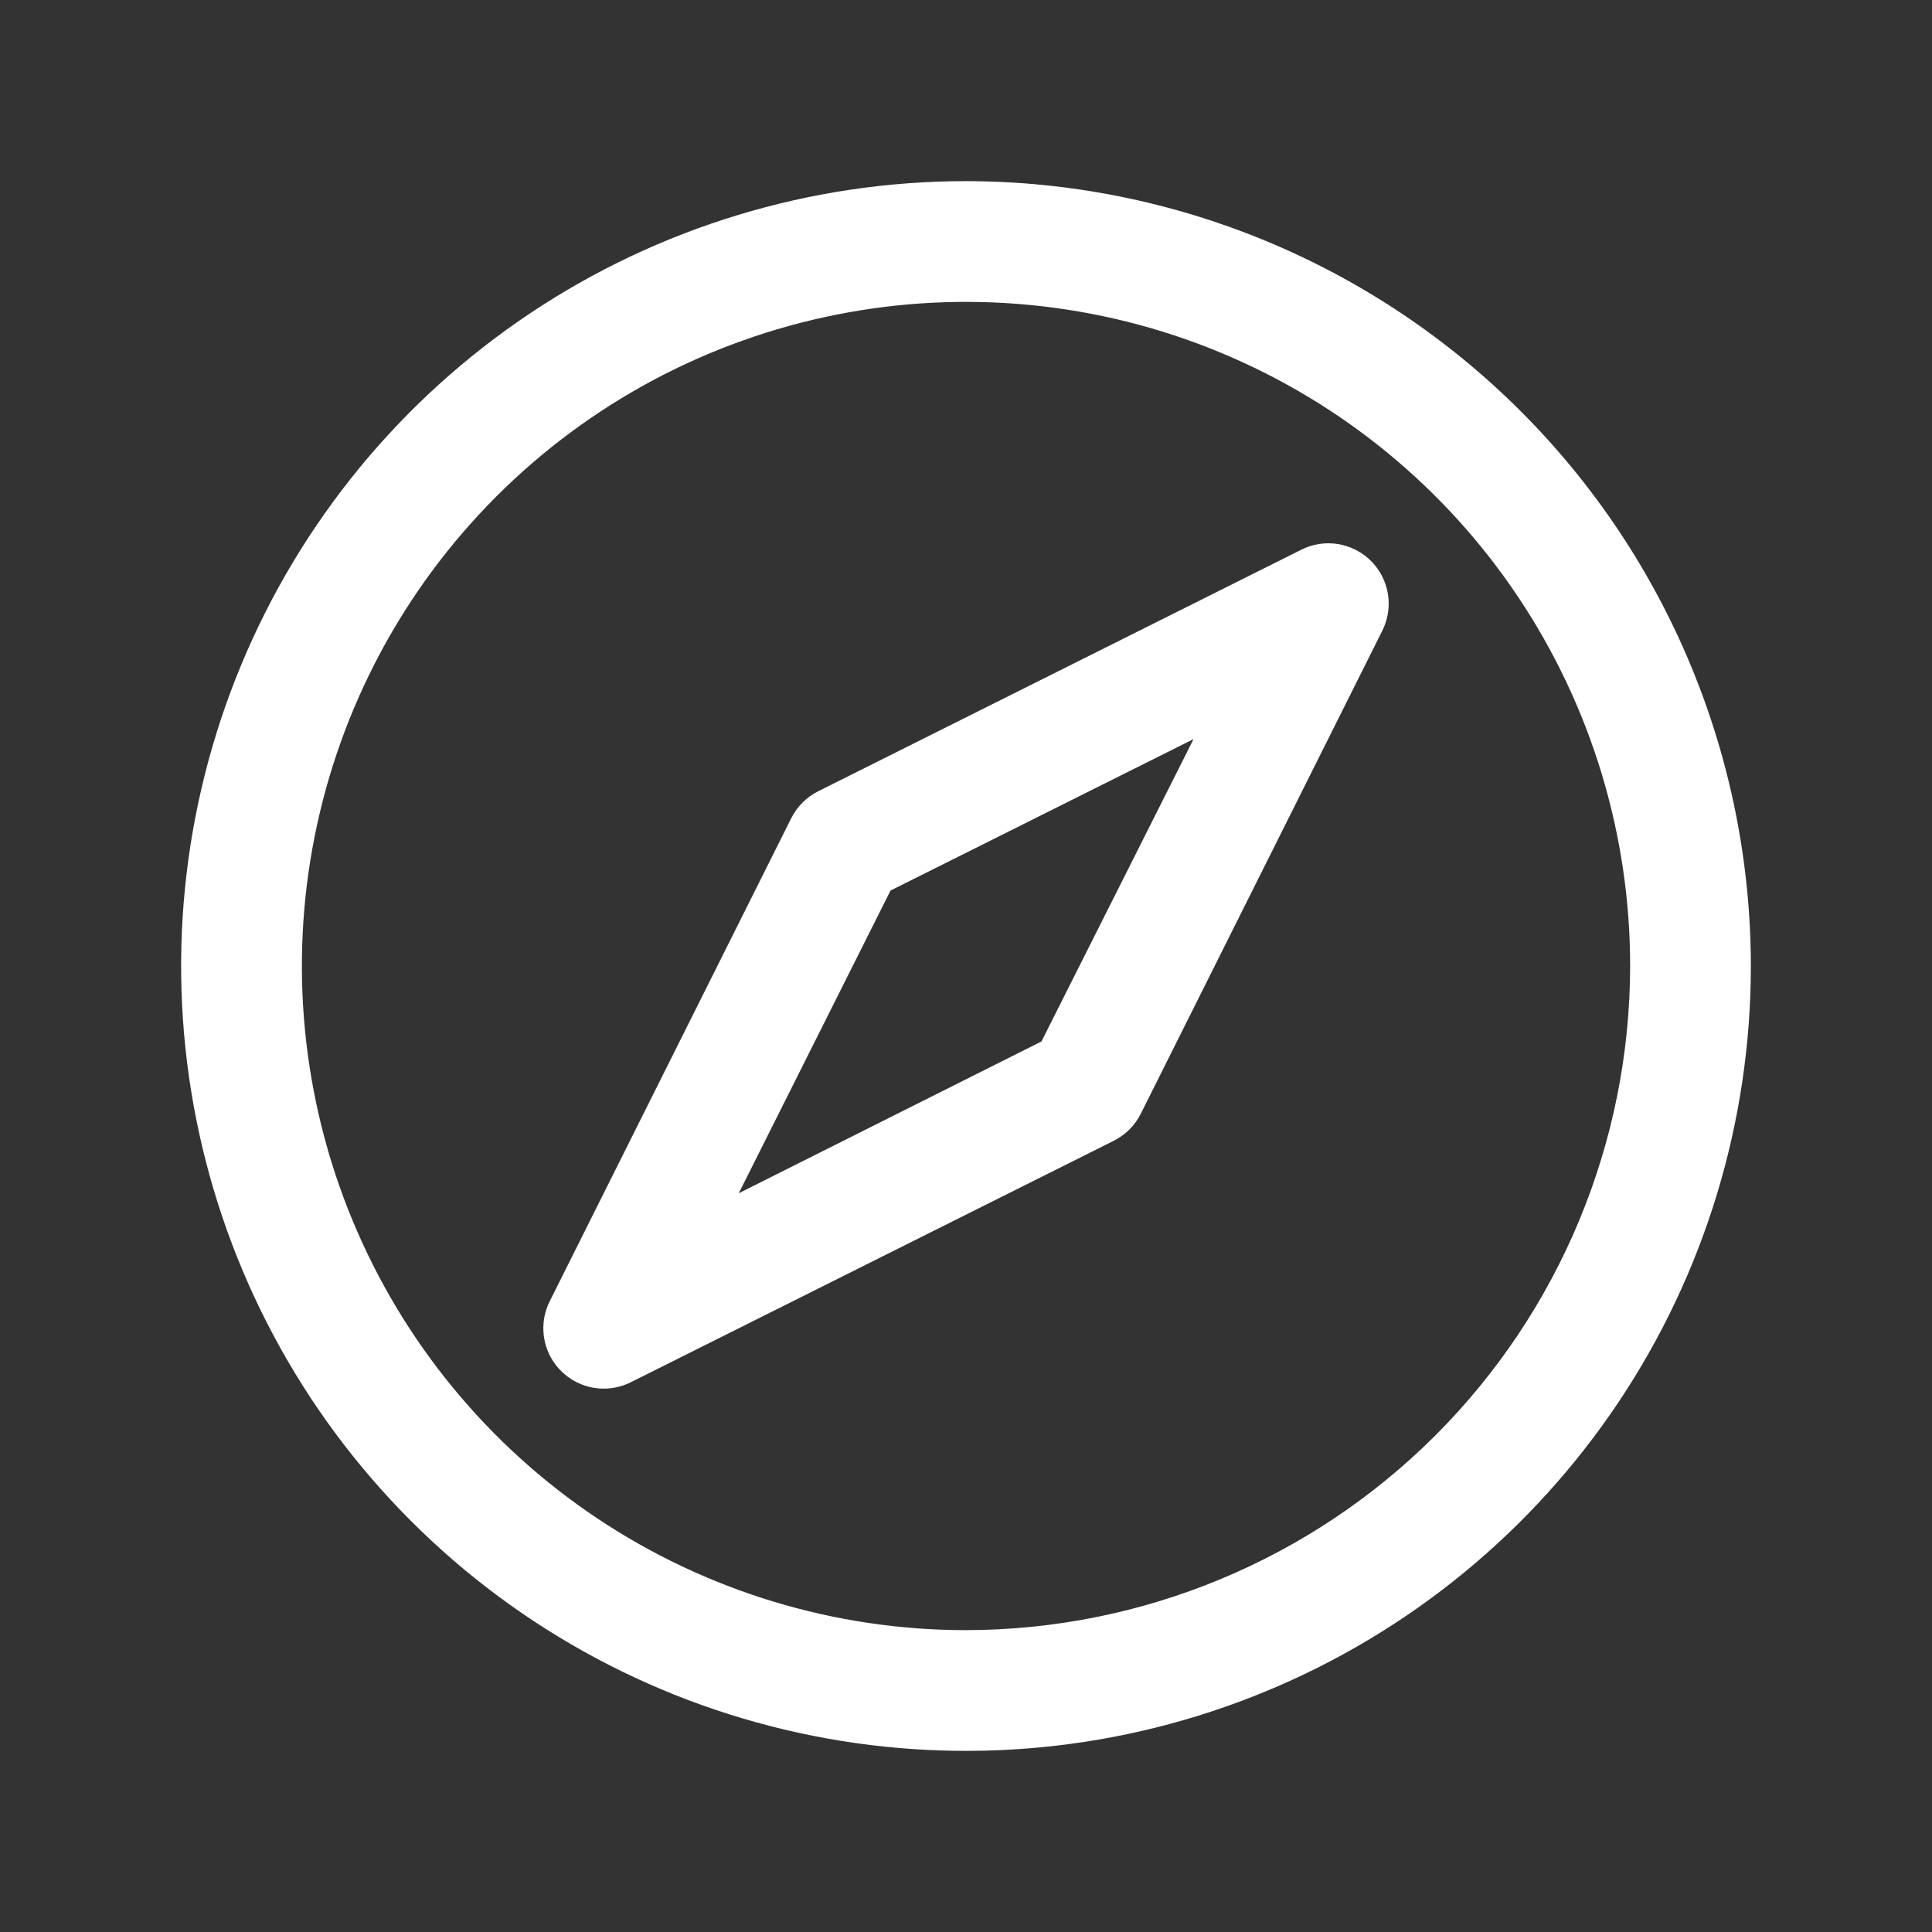 <svg width="50" height="50" viewBox="0 0 50 50" fill="none" xmlns="http://www.w3.org/2000/svg">
<rect x="0" y="0" width="50" height="50" fill="#333333" stroke="none"/>
<path d="M25 4.688C20.983 4.688 17.055 5.879 13.715 8.111C10.375 10.343 7.771 13.515 6.234 17.227C4.696 20.938 4.294 25.023 5.078 28.963C5.862 32.903 7.796 36.522 10.637 39.363C13.478 42.204 17.097 44.138 21.037 44.922C24.977 45.706 29.062 45.304 32.773 43.766C36.485 42.229 39.657 39.625 41.889 36.285C44.121 32.945 45.312 29.017 45.312 25C45.307 19.614 43.165 14.451 39.357 10.643C35.549 6.835 30.386 4.693 25 4.688ZM25 42.188C21.601 42.188 18.278 41.179 15.451 39.291C12.625 37.402 10.422 34.718 9.121 31.577C7.82 28.437 7.48 24.981 8.143 21.647C8.806 18.313 10.443 15.25 12.847 12.847C15.25 10.443 18.313 8.806 21.647 8.143C24.981 7.48 28.437 7.82 31.577 9.121C34.718 10.422 37.402 12.625 39.291 15.451C41.179 18.278 42.188 21.601 42.188 25C42.182 29.557 40.37 33.925 37.148 37.148C33.925 40.37 29.557 42.182 25 42.188ZM33.676 14.227L21.176 20.477C20.874 20.628 20.628 20.874 20.477 21.176L14.227 33.676C14.107 33.914 14.051 34.179 14.063 34.445C14.075 34.711 14.155 34.97 14.295 35.197C14.435 35.423 14.631 35.61 14.864 35.74C15.096 35.87 15.358 35.938 15.625 35.938C15.868 35.937 16.107 35.881 16.324 35.773L28.824 29.523C29.126 29.372 29.372 29.126 29.523 28.824L35.773 16.324C35.921 16.031 35.972 15.698 35.92 15.374C35.867 15.05 35.714 14.75 35.482 14.518C35.25 14.286 34.95 14.133 34.626 14.08C34.302 14.028 33.969 14.079 33.676 14.227ZM26.953 26.953L19.119 30.881L23.047 23.047L30.889 19.127L26.953 26.953Z" fill="white"/>
</svg>
